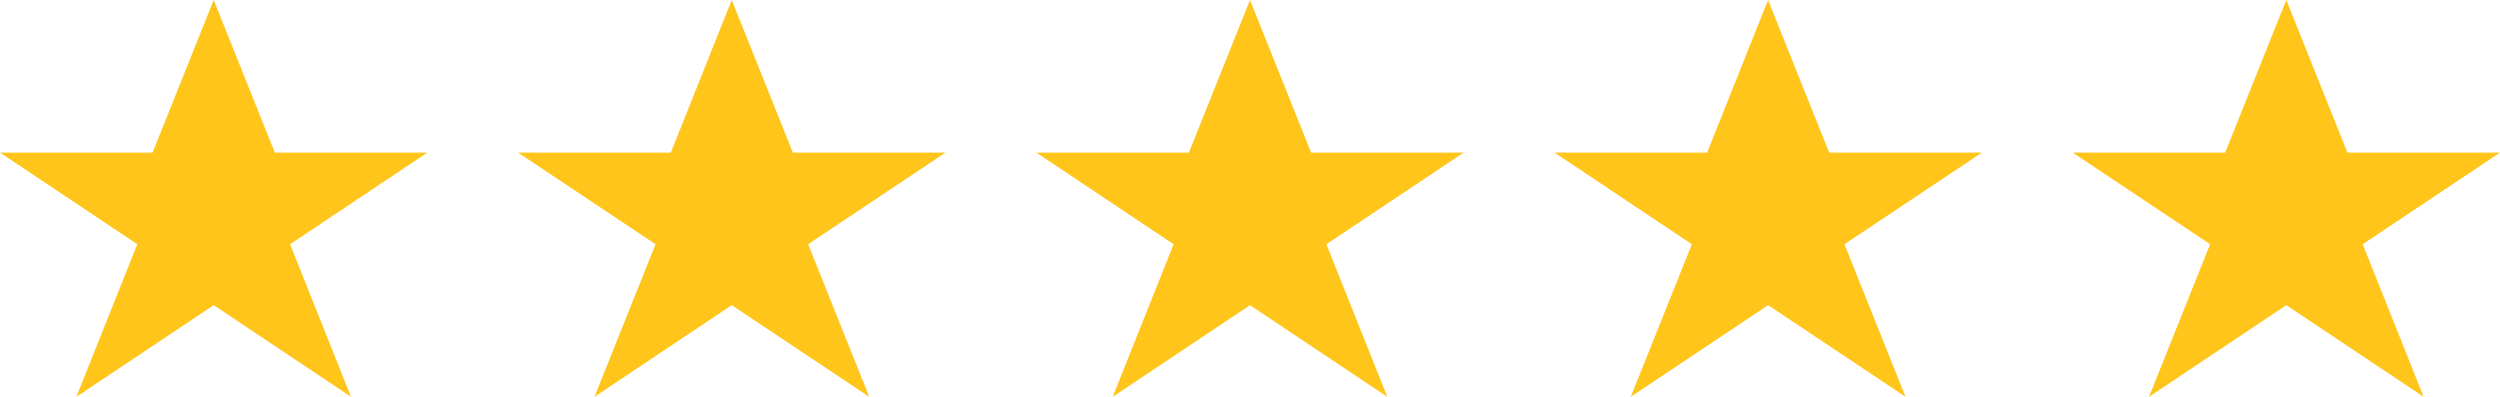 <?xml version="1.0" encoding="utf-8"?>
<!-- Generator: Adobe Illustrator 23.0.0, SVG Export Plug-In . SVG Version: 6.00 Build 0)  -->
<svg version="1.1" id="Layer_1" xmlns="http://www.w3.org/2000/svg" xmlns:xlink="http://www.w3.org/1999/xlink" x="0px" y="0px"
	 width="126px" height="20px" viewBox="0 0 126 20" style="enable-background:new 0 0 126 20;" xml:space="preserve">
<style type="text/css">
	.st0{fill-rule:evenodd;clip-rule:evenodd;fill:#FFC51B;}
</style>
<title>dv-5-0mdpi</title>
<g>
	<g id="Layer_1-2">
		<g id="Page-1">
			<g id="icon-23-star">
				<polygon id="star" class="st0" points="10.77,15.38 3.85,20 6.92,12.31 0,7.69 7.69,7.69 10.77,0 13.85,7.69 21.54,7.69 
					14.62,12.31 17.69,20 				"/>
			</g>
		</g>
		<g id="Page-1-2">
			<g id="icon-23-star-2">
				<polygon id="star-2" class="st0" points="115.23,15.38 108.31,20 111.39,12.31 104.46,7.69 112.15,7.69 115.23,0 118.31,7.69 
					126,7.69 119.08,12.31 122.15,20 				"/>
			</g>
		</g>
		<g id="Page-1-3">
			<g id="icon-23-star-3">
				<polygon id="star-3" class="st0" points="89.11,15.38 82.19,20 85.27,12.31 78.35,7.69 86.04,7.69 89.11,0 92.19,7.69 
					99.89,7.69 92.96,12.31 96.04,20 				"/>
			</g>
		</g>
		<g id="Page-1-4">
			<g id="icon-23-star-4">
				<polygon id="star-4" class="st0" points="63,15.38 56.08,20 59.15,12.31 52.23,7.69 59.92,7.69 63,0 66.08,7.69 73.77,7.69 
					66.85,12.31 69.92,20 				"/>
			</g>
		</g>
		<g id="Page-1-5">
			<g id="icon-23-star-5">
				<polygon id="star-5" class="st0" points="36.88,15.38 29.96,20 33.04,12.31 26.11,7.69 33.81,7.69 36.88,0 39.96,7.69 
					47.65,7.69 40.73,12.31 43.81,20 				"/>
			</g>
		</g>
	</g>
</g>
</svg>
